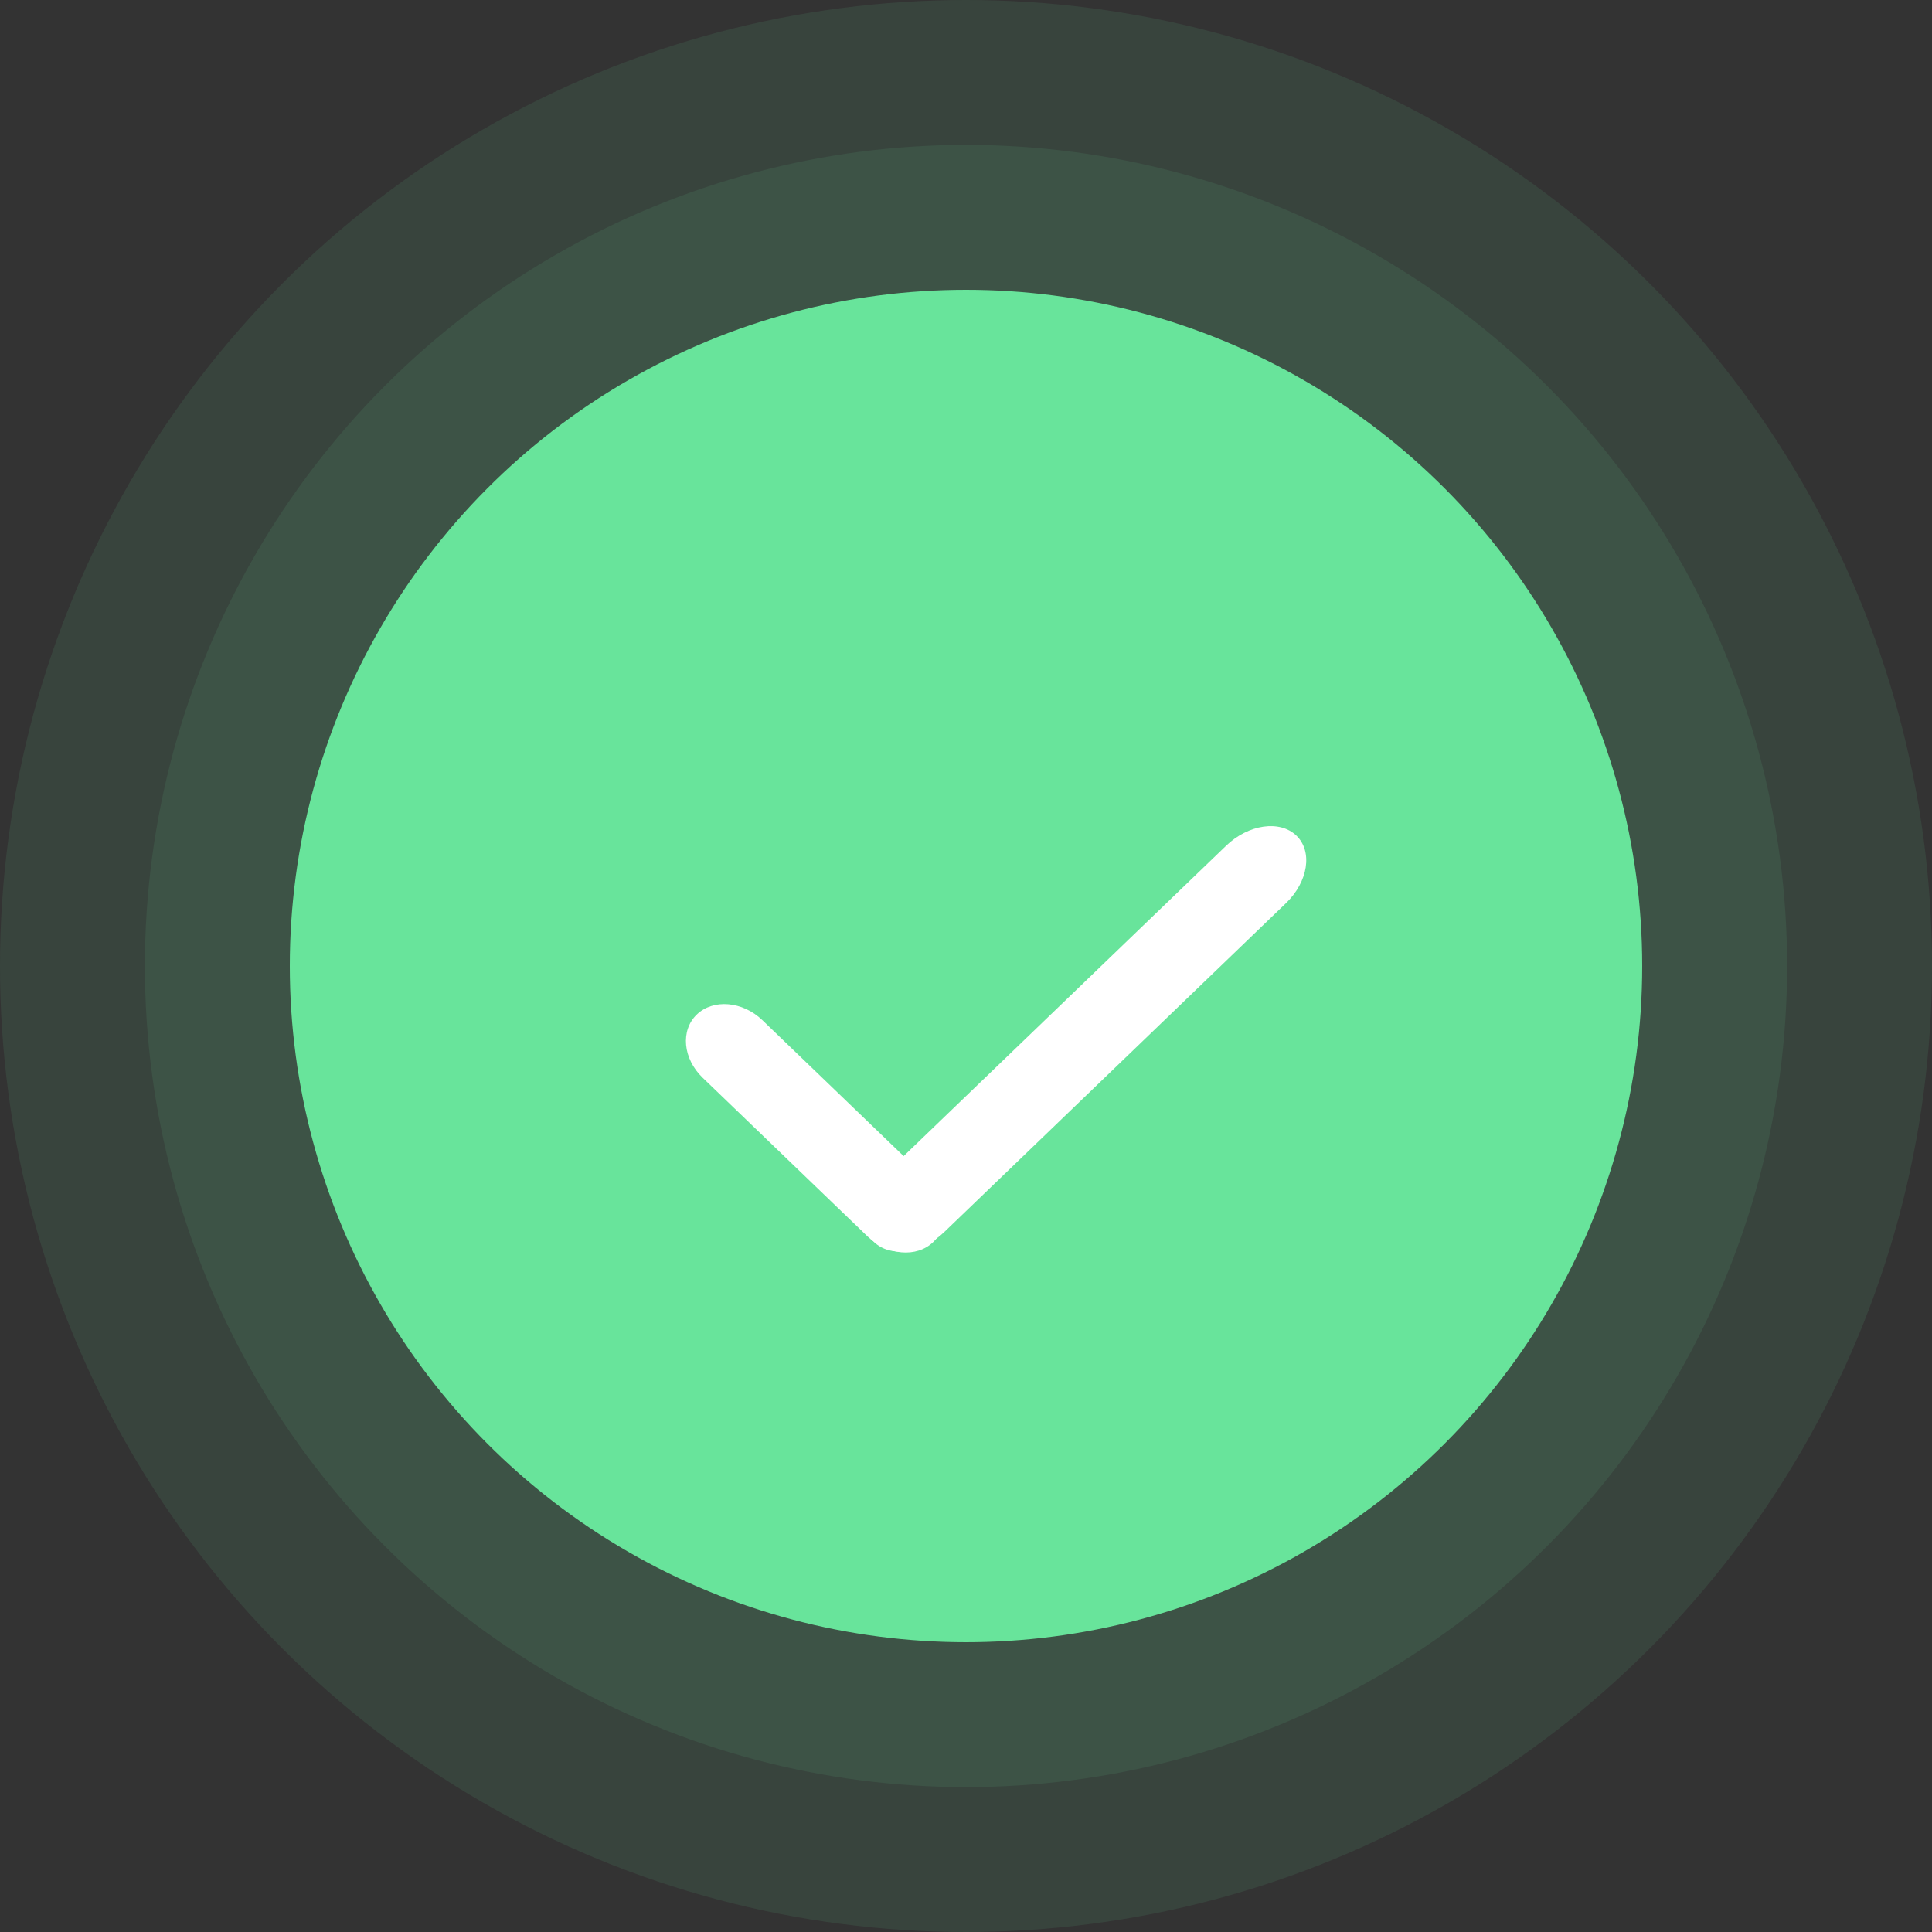 <svg width="200" height="200" viewBox="0 0 200 200" fill="none" xmlns="http://www.w3.org/2000/svg">
<rect x="0" y="0" width="200" height="200" fill="#333333" stroke="none"/>
<circle cx="100" cy="100" r="100" fill="#68E49B" fill-opacity="0.1"/>
<circle cx="100" cy="100" r="85" fill="#68E49B" fill-opacity="0.1"/>
<circle cx="100" cy="100" r="70" fill="#68E49B"/>
<path d="M126.931 87.547L91.57 121.58C89.262 123.8 88.777 126.933 90.485 128.578C92.194 130.222 95.449 129.755 97.757 127.534L133.118 93.502C135.426 91.281 135.911 88.148 134.202 86.504C132.494 84.86 129.238 85.327 126.931 87.547Z" fill="white"/>
<path d="M72.736 111.563L89.81 127.995C91.854 129.962 94.896 130.223 96.604 128.579C98.313 126.935 98.041 124.007 95.997 122.04L78.924 105.608C76.88 103.641 73.838 103.38 72.129 105.024C70.421 106.668 70.692 109.596 72.736 111.563Z" fill="white"/>
</svg>
